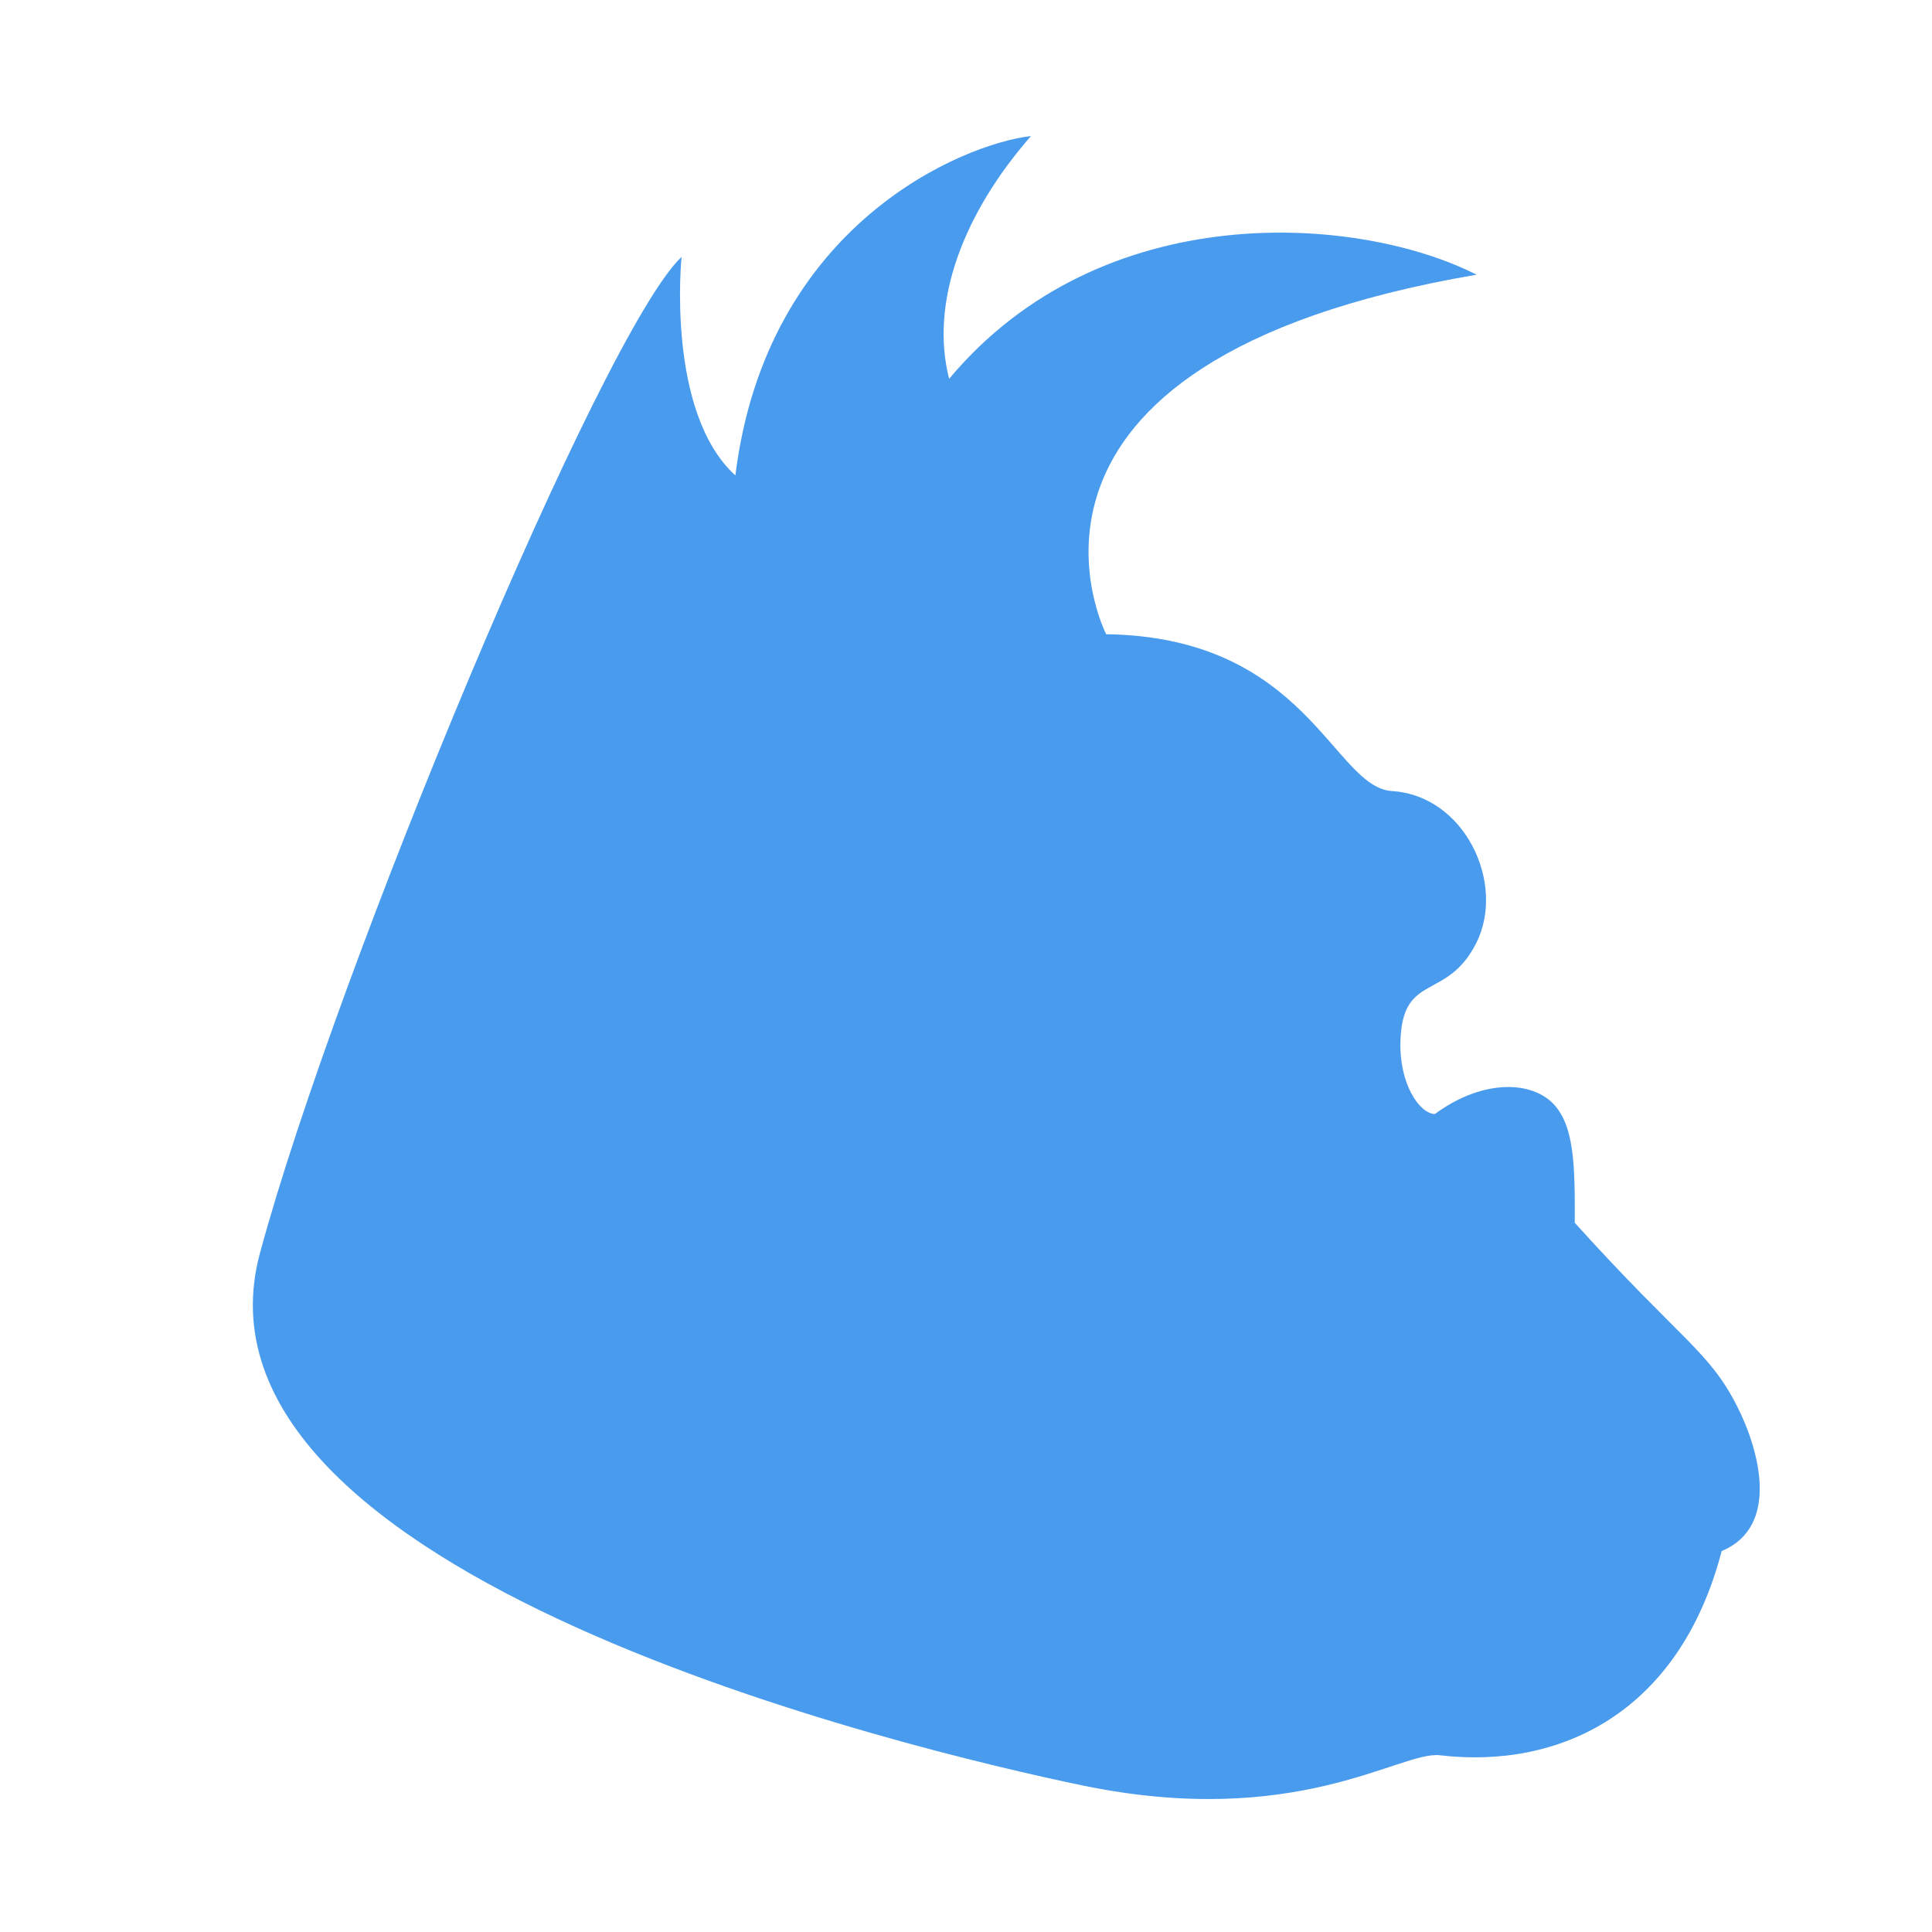 <svg xmlns="http://www.w3.org/2000/svg" viewBox="0 0 22 22" width="22" height="22"><path d="M0 .5V0h99l.125.375q.125.375.5.5T100.5 1h2q.5 0 .875-.125t.5-.5L104 0h6v.5q0 .5-.5.5h-4q-.5 0-.875.125t-.5.5Q104 2 103.5 2h-3q-.5 0-.875-.125T99 1.5t-.625-.375Q98 1 97.5 1t-.875.125q-.375.125-.375.375t.375.375Q97 2 97.5 2t.875.125q.375.125.5.5T98.5 3h-2q-.5 0-.875.125t-.5.5Q95 4 94.5 4h-2q-.5 0-.625-.375t-.5-.5Q91 3 90.5 3t-.875.125q-.375.125-.375.375t.375.375Q90 4 90.5 4t.5.5q0 .5-.5.5H89l-.125-.375q-.125-.375-.5-.5T87.5 4q-.5 0-.875.125t-.375.375q0 .25.375.375l.75.25q.375.125.5.5T87.5 6H86l-.125-.375q-.125-.375-.5-.5T84.5 5q-.5 0-.875.125T83 5.5t-.625.375Q82 6 81.5 6t-.875.125q-.375.125-.375.375t.375.375Q81 7 81.5 7t.875-.125Q82.75 6.75 83 6.5t.625-.375Q84 6 84.5 6h.5v.5q0 .5-.5.5H84l-.375.125Q83.25 7.25 83 7.5t-.625.375L82 8h-1l-.375.125Q80.25 8.25 80 8.5t-.625.375L79 9l-.375.125Q78.25 9.25 78 9.5t-.625.375L77 10h-1l-.125-.375q-.125-.375-.5-.5T74.5 9q-.5 0-.875.125t-.5.5Q73 10 72.5 10t-.875.125q-.375.125-.5.5T70.5 11q-.5 0-.875.125t-.5.5Q69 12 68.5 12t-.875.125q-.375.125-.5.5L67 13l-.375.125q-.375.125-.375.375t.375.375L67 14l-.125.375q-.125.375-.5.5L66 15l-.125-.375q-.125-.375-.5-.5t-.75 0q-.375.125-.625.375t-.625.375l-.75.25q-.375.125-.5.5L62 16h-.5q-.5 0-.875.125t-.5.5L60 17l-.375.125q-.375.125-.625.375t-.625.375l-.75.25q-.375.125-.5.5L57 19l-.375.125q-.375.125-.625.375t-.625.375l-.75.25q-.375.125-.484.516l-.11.39.11-.013.11-.016-.22.03q-.217.034-.404.096l-.188.063.282-.095L54 21l-.375.125q-.375.125-.375.375t.375.375L54 22l-.28-.094-.282-.094.187.063q.188.063.406.094l.22.03-.11-.017-.11-.015-.14.39q-.14.39-.39.64l-.5.5-.5.5-.5.5q-.25.25-.624.375Q51 24.998 51 24.5V24l.375-.125q.375-.125.5-.5L52 23l.375-.125q.375-.125.375-.375t-.375-.375q-.375-.125-.75 0t-.5.5L51 23l-.375.125q-.375.125-.625.375l-.5.5q-.25.25-.25.5t.375.375L50 25l-.125.375q-.125.375-.375.625l-.5.5-.5.5-.5.5q-.25.25-.625.375L47 28v-1l.375-.125q.375-.125.625-.375l.5-.5q.25-.25.25-.5t-.25-.25q-.25 0-.5.25t-.625.375l-.75.25q-.375.125-.5.5L46 27l-.375.125q-.375.125-.375.375t.375.375L46 28v.5q0 .5-.375.625T45 29.5l-.5.5-.5.5-.5.5-.5.5-.5.5-.5.5-.5.5-.5.5-.5.5-.5.5-.5.5-.5.5-.5.5-.5.5-.5.5-.5.5-.5.5-.5.5-.5.5-.5.5-.5.5-.5.5-.5.5-.5.5-.5.5-.5.5-.5.5-.5.5-.5.5-.5.5-.5.5-.5.5-.5.5q-.25.25-.375.625L28 47l-.125.375q-.125.375-.375.625l-.5.5-.5.5-.5.5-.5.5q-.25.25-.375.625L25 51l-.125.375q-.125.375-.375.625l-.5.5-.5.5-.5.5-.5.5q-.25.25-.375.625L22 55l-.125.375q-.125.375-.375.625l-.5.5-.5.5q-.25.25-.375.625L20 58l-.125.375q-.125.375-.375.625l-.5.5-.5.5-.25.25.188-.188.187-.187L18.5 60q-.125.125-.22.28l-.093.157.047-.078.047-.08-.263-.297-.266-.297-.062.032-.062.03.125-.063q.126-.062.25-.187l.126-.125-.188.188-.187.188.25-.25.5-.5q.25-.25.376-.625.125-.375 0-.75t-.375-.375q-.25 0-.374.375l-.25.75q-.125.375-.375.625t-.25.5v.25-.375.125q0 .125.064.188l.062.062-.03-.03-.032-.032-.282.28q-.28.282-.03.532.25.25.625.375L18 61l-.125.375q-.125.375-.375.625t-.375.625L17 63l-.125.375q-.125.375-.375.625t-.375.625L16 65l-.125.375q-.125.375-.375.625t-.375.625L15 67l-.375.125q-.375.125-.5.5l-.25.75q-.125.375-.375.625t-.375.625L13 70l-.125.375q-.125.375-.375.625t-.375.625L12 72l-.125.375q-.125.375-.375.625t-.375.625L11 74v1-.75.25q0 .25-.03.47l-.033.218.016-.11.016-.11-.36.14q-.36.142-.486.517Q10 76 10 76.5v.5l-.125.375Q9.75 77.75 9.5 78t-.375.625L9 79l-.125.375Q8.75 79.75 8.5 80t-.375.625L8 81v1l-.125.375Q7.75 82.75 7.5 83t-.375.625L7 84v1-.75.25q0 .25-.03.47l-.032.218.015-.11.016-.11-.36.14q-.36.142-.486.517Q6 86 6 86.5V88v-.75.25q0 .25-.03.47l-.032.218.015-.11.016-.11-.36-.11q-.36-.108-.486-.483l-.25-.75q-.125-.375-.375-.375t-.376.375q-.125.375 0 .75T4.5 88q.25.25.375.625L5 89v2l-.125.375Q4.75 91.75 4.5 92t-.375.625L4 93v2-.75.25q0 .25-.03.47l-.033.218.016-.11.016-.11-.36.14q-.36.142-.486.517Q3 96 3 96.5V98l-.125.375Q2.75 98.75 2.5 99t-.375.625Q2 100 2 100.5v2.5l-.125.375q-.125.375-.375.625t-.375.625L1 105v5-.75.25q0 .25-.03.47l-.032.218.015-.11.016-.11-.487.016L0 110v-6l.375-.125q.375-.125.5-.5T1 102.5v-1q0-.5-.125-.875l-.125-.375.094.28.094.282-.063-.187q-.063-.188-.188-.313l-.125-.124.063.062.063.063.28-.282q.282-.28.032-.53-.25-.25-.625-.374L0 99V.5m1.125 97.875q.125.375.375.375t.375-.375Q2 98 2 97.5t-.125-.875l-.125-.375.094.28.093.282-.062-.187q-.063-.188-.156-.28l-.096-.095.047.047.048.047.264-.297Q2.25 95.75 2 95.5q-.25-.25-.625-.375t-.5.25q-.125.375.14.672l.266.297.05-.047.046-.047-.094.094q-.093.094-.155.28l-.063.19.094-.283.094-.28-.125.376Q1 97 1 97.5t.125.875m1-4q.125.375.375.375t.375-.375q.125-.375 0-.75l-.125-.375.094.28.094.282-.063-.187q-.063-.188-.156-.28l-.096-.095.047.047.048.047.264-.297q.266-.297.14-.672L3 92h-.5q-.5 0-.625.375t.14.672l.266.297.05-.047.046-.047-.094.094q-.092.094-.155.28l-.063.19.094-.283.094-.28-.125.376q-.125.375 0 .75m.75-2.75L3 92l.375-.125Q3.75 91.75 4 91.5t-.016-.547l-.265-.297-.05.047-.046.047.094-.094q.092-.094.155-.28l.063-.19-.094.283-.094.28.125-.376q.125-.375 0-.75l-.125-.375.094.28.094.28-.063-.186q-.063-.188-.156-.28l-.095-.095.047.046.046.047.264-.297q.27-.296.02-.546-.25-.25-.625-.375t-.5.25q-.125.375.14.672l.266.297.05-.047.046-.047-.094.094q-.092.094-.155.28l-.063.19.094-.283.094-.28-.125.376q-.125.375 0 .75l.125.375-.094-.28-.094-.28.063.186q.063.188.156.28l.095.095-.047-.046-.046-.047-.264.297q-.266.297-.14.672m2.25-7.25q.124.375.374.375t.375-.374q.124-.375 0-.75-.126-.375-.38-.376-.25 0-.375.375t0 .75M6 82.5q.25.25.5.25t.5-.25q.25-.25-.03-.53l-.282-.282-.032.03-.03.032.06-.063q.064-.062.064-.187v-.125.375-.5.375-.125q0-.125-.063-.188l-.062-.062.03.03.032.032.282-.28q.28-.282.03-.532-.25-.25-.626-.375-.375-.125-.5.25t.156.656l.282.283.032-.03.03-.032-.06.064q-.064.062-.064.187v.126-.375.5-.374.125q0 .126.063.19l.062.06-.03-.03-.032-.03-.282.28q-.28.28-.03.53m1.126-3.124q.125.375.375.375t.376-.374l.25-.75Q8.25 78.25 8.5 78t.375-.625q.125-.375 0-.75T8.5 76.25q-.25 0-.375.375l-.25.75Q7.75 77.75 7.5 78t-.375.625q-.125.375 0 .75M9.25 74.5q0 .25.25.25t.25-.25v-.25.375-.125q0-.125-.063-.188l-.062-.062.03.03.033.032.28-.28q.282-.282.032-.532-.25-.25-.625-.375t-.5.25q-.125.375.156.656l.284.283.03-.03.032-.032-.063.064q-.062.062-.062.187v.126-.375.25m1-2q0 .25.25.25t.25-.25v-.25.376-.125q0-.124-.062-.187l-.062-.062.03.03.033.033.28-.28q.28-.282.03-.532-.25-.25-.624-.374-.375-.125-.5.25t.156.656l.283.282.03-.03.032-.032-.063.063q-.062.062-.062.187v.125-.375.25m1-2q0 .25.25.25t.25-.25v-.25.375-.125q0-.125-.063-.188l-.063-.062.03.03.033.032.28-.28q.282-.282.032-.532-.25-.25-.625-.375t-.5.25q-.125.375.156.656l.283.282.03-.03.032-.032-.063.063q-.062.062-.062.187v.125-.375.25m1-2q0 .25.25.25t.25-.25v-.25.375-.125q0-.125-.063-.188l-.062-.062.03.03.033.032.28-.28q.283-.282.033-.532-.25-.25-.625-.375t-.5.25q-.125.375.156.656l.283.282.03-.03.032-.032-.064.063q-.062.062-.062.187v.125-.376.25m1-2q0 .25.25.25t.25-.25q0-.25-.25-.25t-.25.25m.875-1.125q.124.374.374.374t.375-.375L15 65v.75-.25q0-.25-.125-.375L14.75 65l.063.063.062.062-.063-.438q-.062-.437-.312-.437t-.313.438l-.062.437.063-.063.062-.062-.125.125Q14 65.25 14 65.5v.25V65l.125.375m1.063-2.063q.062.438.312.438t.313-.438l.062-.437-.063.063-.062.062.125-.125Q16 62.75 16 62.5v-.25.75l-.125-.375q-.125-.375-.375-.375t-.375.375L15 63v-.75.25q0 .25.125.375l.125.125-.063-.063-.062-.062.063.438M16.25 61.5q0 .25.25.25t.25-.25q0-.25-.25-.25t-.25.25m-1.28 5.594L15 67l.094-.28.094-.282-.063.187L15 67l-.063.188.032-.094M19.25 56.5q0 .25.25.25t.5-.25l.5-.5q.25-.25.375-.625t0-.75q-.125-.375-.375-.375t-.375.375l-.25.75q-.125.375-.375.625t-.25.5m2-3q0 .25.25.25t.5-.25l.5-.5.5-.5.5-.5q.25-.25.375-.625t0-.75q-.125-.375-.375-.375t-.375.375l-.25.75q-.125.375-.375.625l-.5.5-.5.5q-.25.25-.25.5m3-4q0 .25.25.25t.25-.25q0-.25-.25-.25t-.25.25m1-1q0 .25.25.25t.25-.25q0-.25-.25-.25t-.25.25m.875-1.125q.125.375.375.375t.375-.375q.125-.375 0-.75t-.375-.375q-.25 0-.375.375t0 .75M27.25 45.5q0 .25.25.25t.25-.25q0-.25-.25-.25t-.25.25m1-1q0 .25.25.25t.5-.25l.5-.5.5-.5.5-.5q.25-.25.25-.5t-.25-.25q-.25 0-.5.25l-.5.5-.5.5-.5.5q-.25.25-.25.5m3-3q0 .25.25.25t.25-.25q0-.25-.25-.25t-.25.25m1-1q0 .25.25.25t.5-.25l.5-.5q.25-.25.375-.625L34 39l.375-.125q.375-.125.625-.375l.5-.5.5-.5.5-.5q.25-.25.375-.625L37 36l.375-.125q.375-.125.625-.375l.5-.5.5-.5.5-.5q.25-.25.25-.5t-.375-.375q-.375-.125-.75 0T38 33.5l-.5.5-.5.5-.5.5-.5.5-.5.5-.5.5-.5.5-.5.5-.5.5q-.25.25-.375.625l-.25.75q-.125.375-.375.625t-.25.5m8-8q0 .25.25.25t.5-.25l.5-.5.5-.5.5-.5q.25-.25.25-.5t-.25-.25q-.25 0-.5.25l-.5.5-.5.5-.5.5q-.25.25-.25.5m3-3q0 .25.25.25t.5-.25l.5-.5q.25-.25.25-.5t-.25-.25q-.25 0-.5.25l-.5.5q-.25.25-.25.5M76.625 8.875q.375.125.75 0T78 8.5t.625-.375l.75-.25q.375-.125.375-.375t-.375-.375q-.375-.125-.75 0T78 7.5t-.625.375l-.75.25q-.375.125-.375.375t.375.375M93.5 3q.5 0 .875-.125t.375-.375q0-.25-.375-.375T93.5 2q-.5 0-.875.125t-.375.375q0 .25.375.375T93.5 3" fill="none"/><path d="M12.598 7.222c2.286.033 2.584 1.743 3.252 1.786.828.05 1.298 1.048.963 1.725-.336.676-.848.33-.866 1.133-.013.467.21.812.392.82.514-.38 1.055-.386 1.325-.14.27.248.27.745.268 1.378 1.22 1.35 1.526 1.455 1.848 2.088.25.49.496 1.37-.175 1.65-.483 1.85-1.85 2.487-3.214 2.325-.455-.045-1.63.85-4.07.343-1.888-.392-10.36-2.387-9.36-6.064.878-3.242 3.902-10.5 4.8-11.34 0 0-.18 1.767.613 2.488.352-2.854 2.584-3.774 3.366-3.865-.768.878-1.156 1.89-.932 2.765 1.74-2.083 4.656-1.872 6.006-1.186-5.82.995-4.216 4.098-4.216 4.098z" fill="#499bee" fill-rule="evenodd"/></svg>